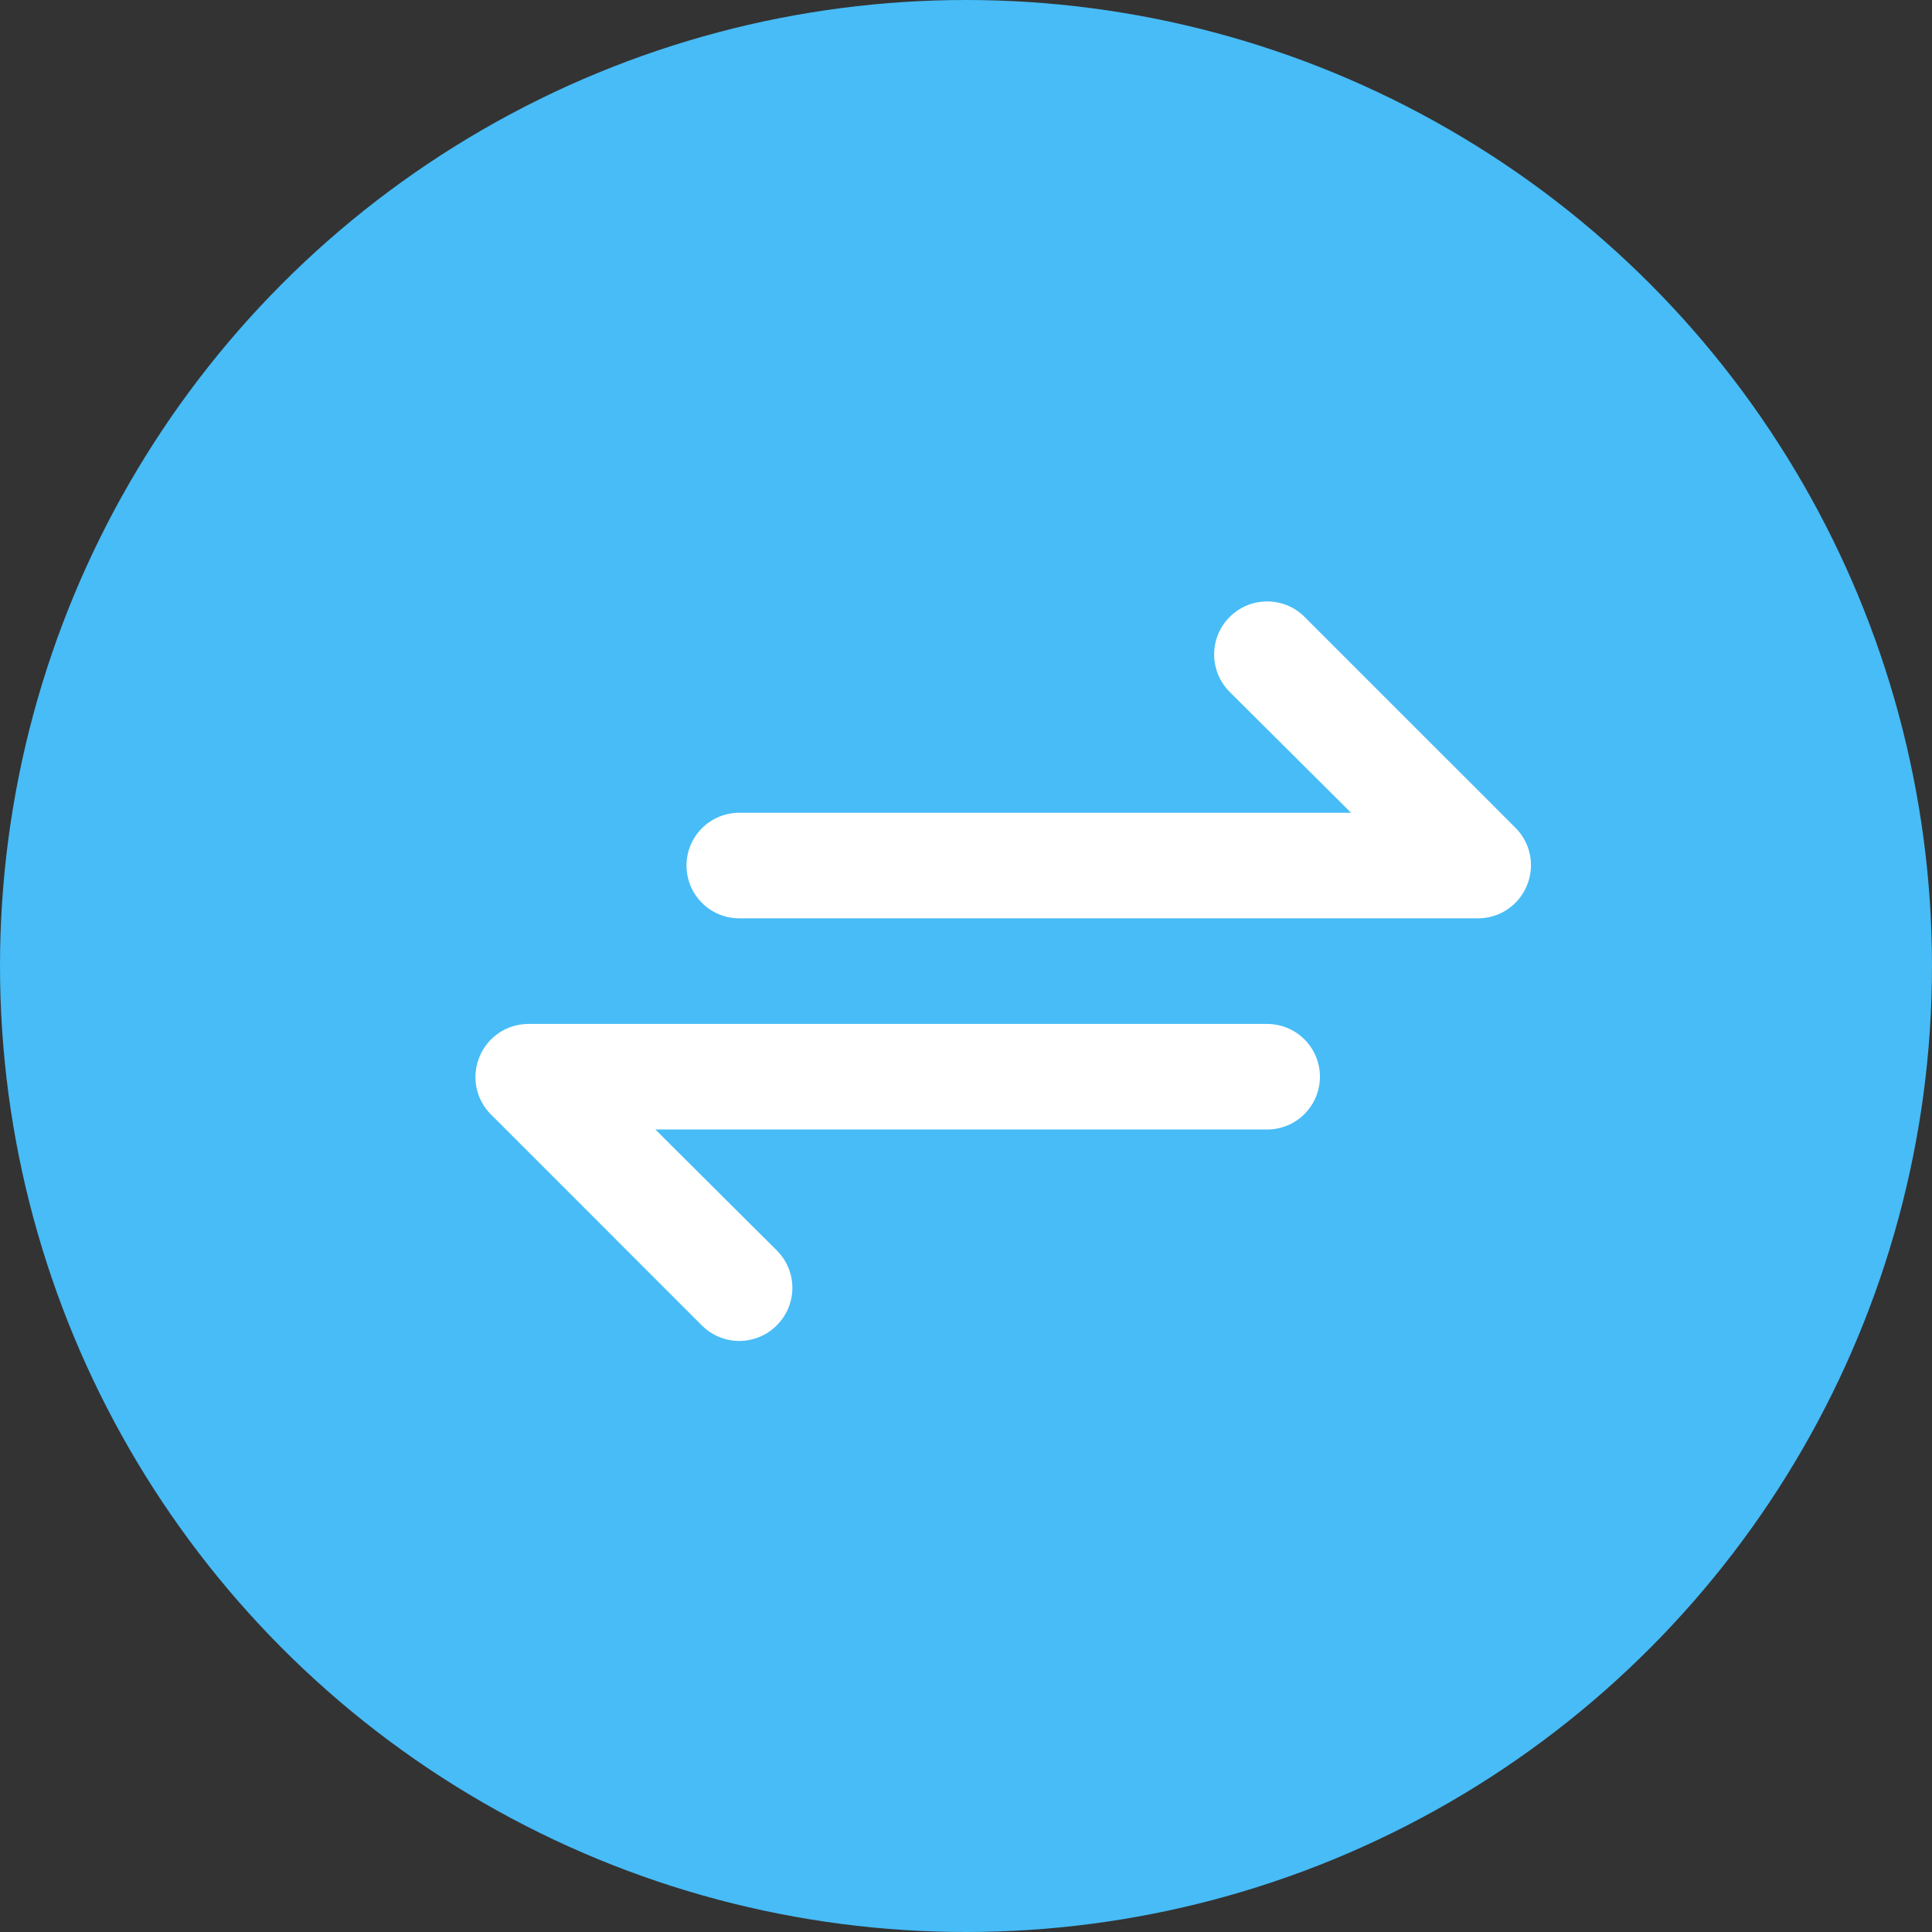 <svg width="61" height="61" viewBox="0 0 61 61" fill="none" xmlns="http://www.w3.org/2000/svg">
<rect x="0" y="0" width="61" height="61" fill="#333333" stroke="none"/>
<circle cx="30.5" cy="30.5" r="30.5" fill="#47BCF7"/>
<path d="M47.858 26.145L41.191 19.479C41.036 19.323 40.852 19.2 40.649 19.116C40.446 19.032 40.228 18.989 40.008 18.989C39.564 18.989 39.139 19.165 38.825 19.479C38.511 19.793 38.335 20.218 38.335 20.662C38.335 21.106 38.511 21.532 38.825 21.846L42.658 25.662H23.341C22.899 25.662 22.476 25.838 22.163 26.15C21.851 26.463 21.675 26.887 21.675 27.329C21.675 27.771 21.851 28.195 22.163 28.507C22.476 28.82 22.899 28.995 23.341 28.995H46.675C47.004 28.994 47.325 28.895 47.598 28.711C47.871 28.527 48.083 28.267 48.208 27.962C48.336 27.659 48.371 27.324 48.308 27.001C48.246 26.677 48.09 26.38 47.858 26.145ZM40.008 32.329H16.675C16.346 32.331 16.025 32.429 15.752 32.613C15.479 32.797 15.267 33.058 15.142 33.362C15.014 33.666 14.979 34 15.041 34.324C15.104 34.647 15.26 34.944 15.492 35.179L22.158 41.846C22.313 42.002 22.497 42.126 22.701 42.21C22.904 42.295 23.122 42.339 23.341 42.339C23.562 42.339 23.779 42.295 23.983 42.21C24.186 42.126 24.37 42.002 24.525 41.846C24.681 41.691 24.805 41.506 24.89 41.303C24.974 41.1 25.018 40.882 25.018 40.662C25.018 40.442 24.974 40.224 24.89 40.021C24.805 39.818 24.681 39.634 24.525 39.479L20.692 35.662H40.008C40.45 35.662 40.874 35.487 41.187 35.174C41.499 34.861 41.675 34.438 41.675 33.995C41.675 33.553 41.499 33.13 41.187 32.817C40.874 32.505 40.45 32.329 40.008 32.329Z" fill="white"/>
</svg>
